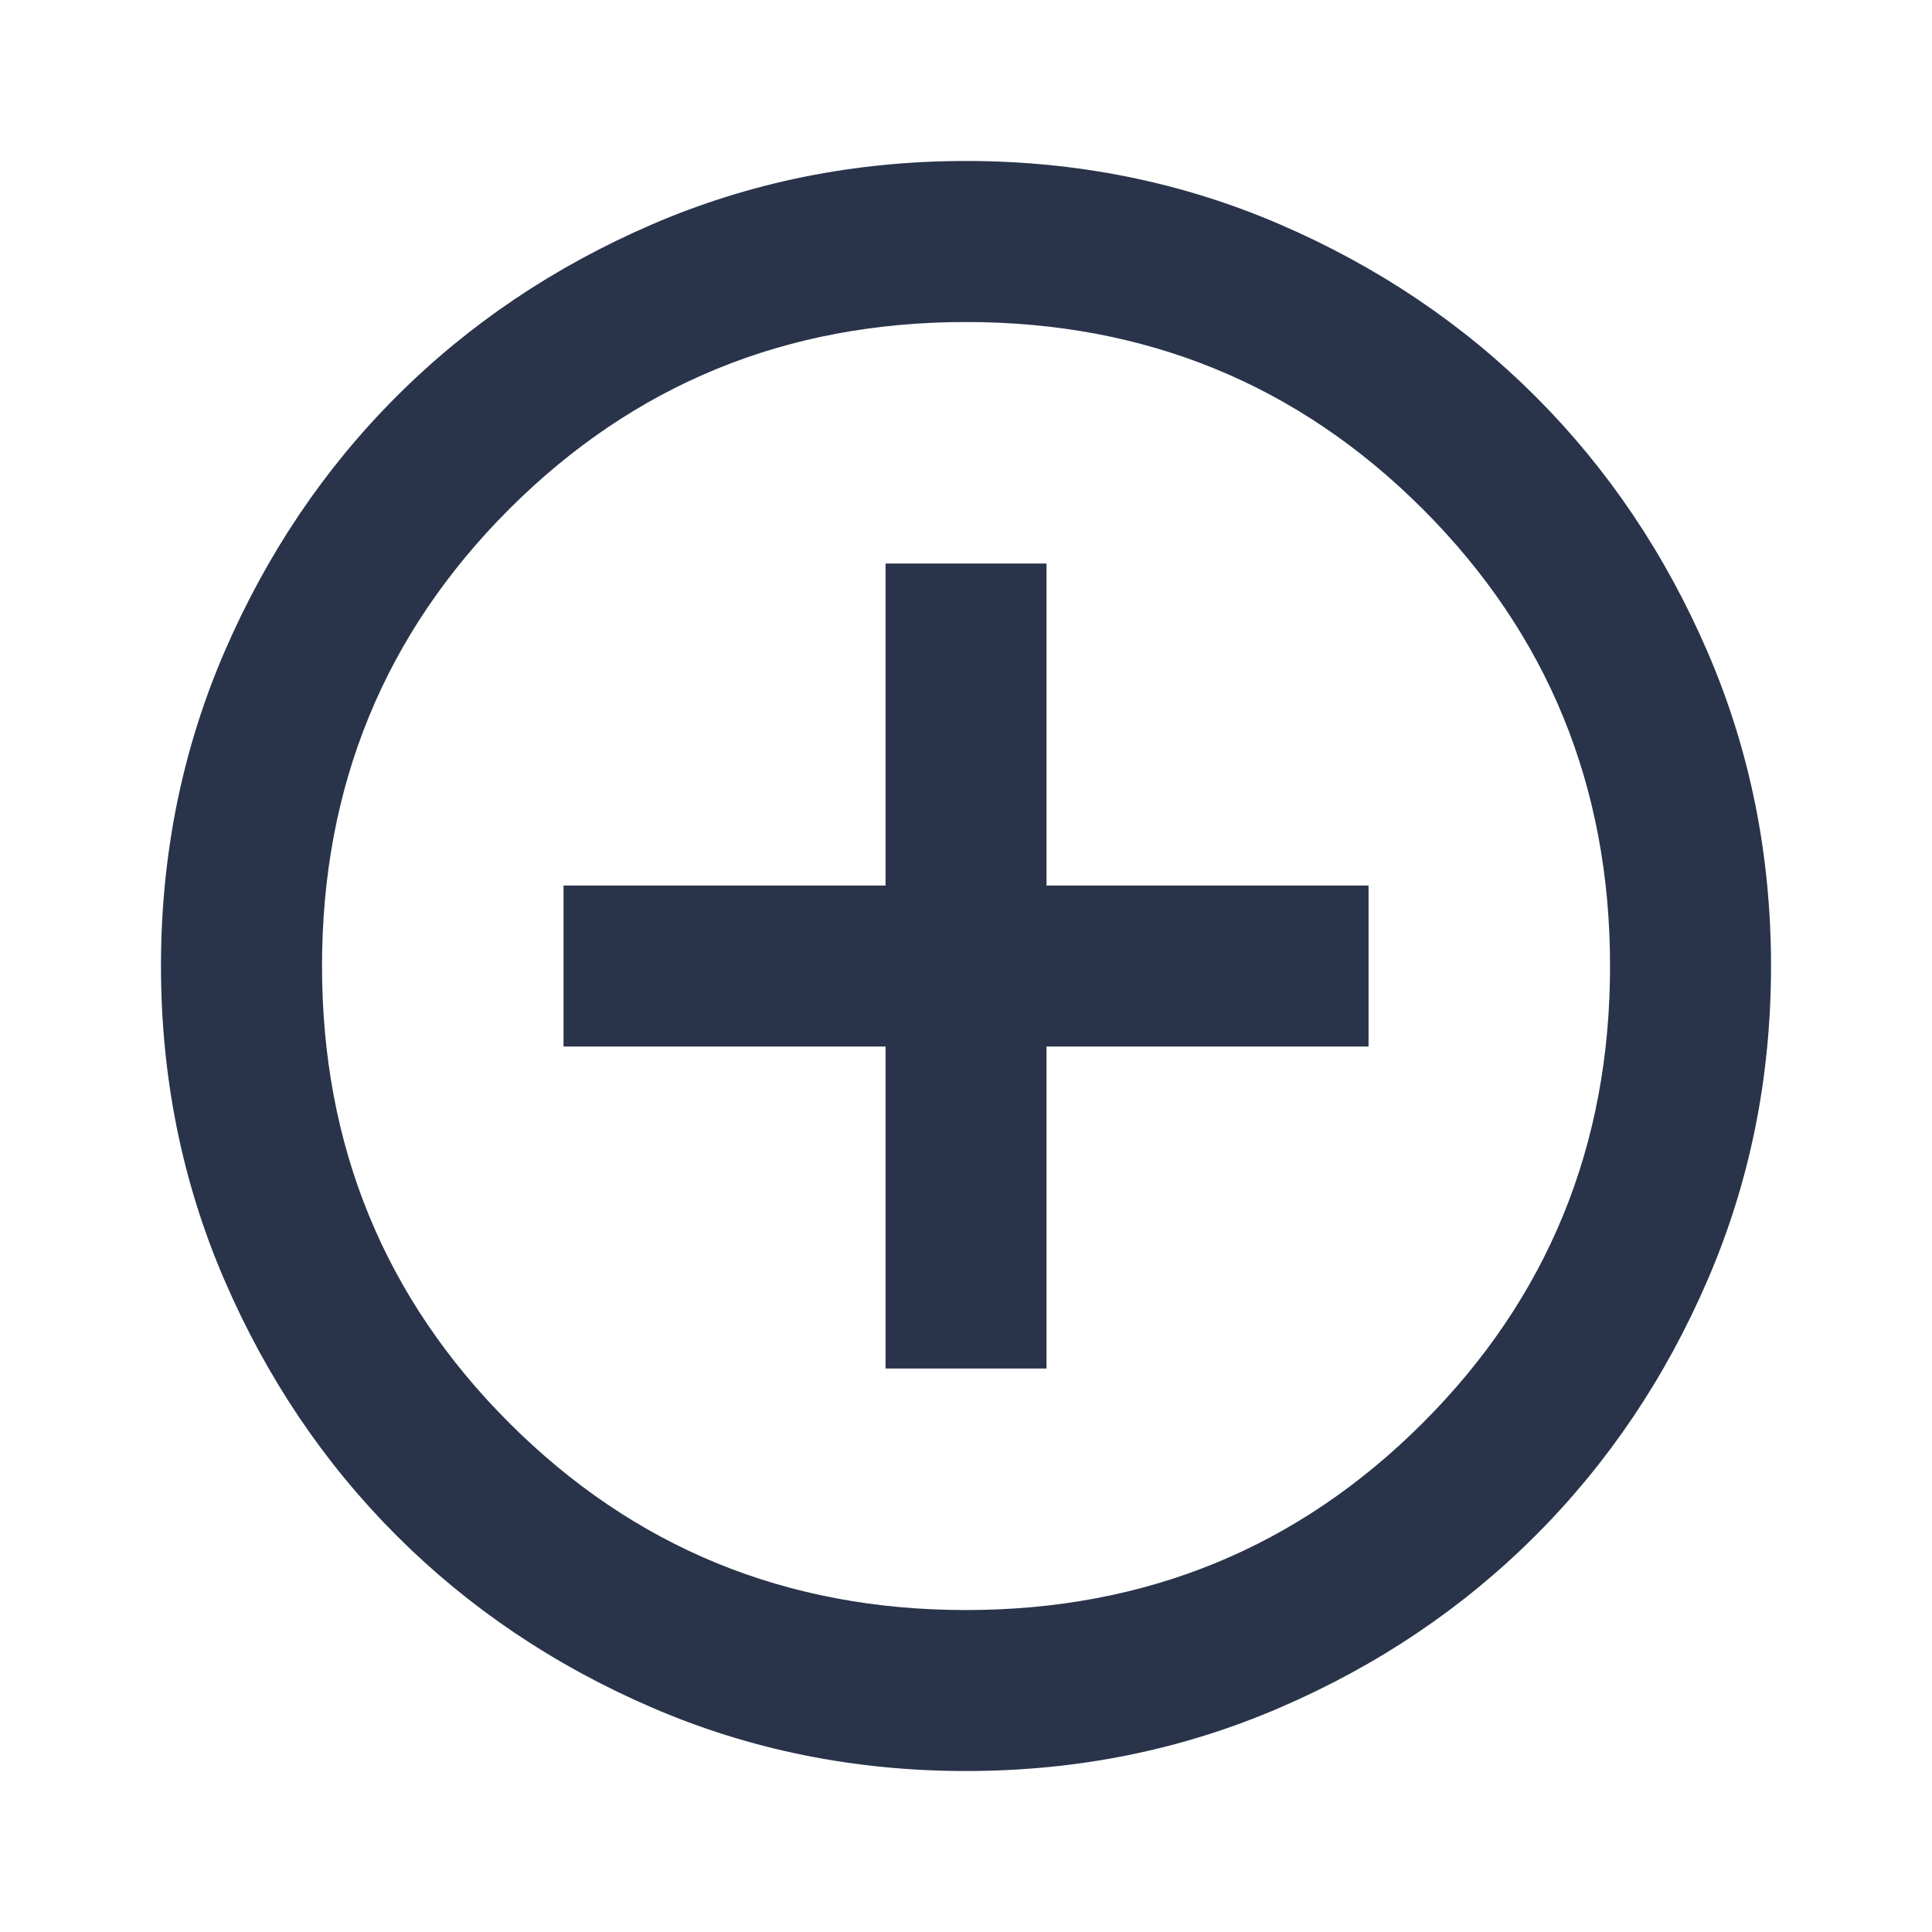 <svg width="28" height="28" viewBox="0 0 28 28" fill="none" xmlns="http://www.w3.org/2000/svg">
<path d="M12.834 19.834H15.167V15.167H19.834V12.834H15.167V8.167H12.834V12.834H8.167V15.167H12.834V19.834ZM14 25.667C12.386 25.667 10.87 25.361 9.45 24.748C8.031 24.136 6.796 23.304 5.746 22.254C4.696 21.204 3.865 19.97 3.252 18.55C2.64 17.131 2.333 15.614 2.333 14C2.333 12.386 2.64 10.87 3.252 9.45C3.865 8.031 4.696 6.796 5.746 5.746C6.796 4.696 8.031 3.865 9.45 3.252C10.87 2.64 12.386 2.333 14 2.333C15.614 2.333 17.131 2.64 18.55 3.252C19.97 3.865 21.204 4.696 22.254 5.746C23.304 6.796 24.136 8.031 24.748 9.45C25.361 10.87 25.667 12.386 25.667 14C25.667 15.614 25.361 17.131 24.748 18.55C24.136 19.97 23.304 21.204 22.254 22.254C21.204 23.304 19.97 24.136 18.55 24.748C17.131 25.361 15.614 25.667 14 25.667ZM14 23.334C16.606 23.334 18.813 22.429 20.621 20.621C22.429 18.813 23.334 16.606 23.334 14C23.334 11.395 22.429 9.188 20.621 7.379C18.813 5.571 16.606 4.667 14 4.667C11.395 4.667 9.188 5.571 7.379 7.379C5.571 9.188 4.667 11.395 4.667 14C4.667 16.606 5.571 18.813 7.379 20.621C9.188 22.429 11.395 23.334 14 23.334Z" fill="#29344B"/>
</svg>
